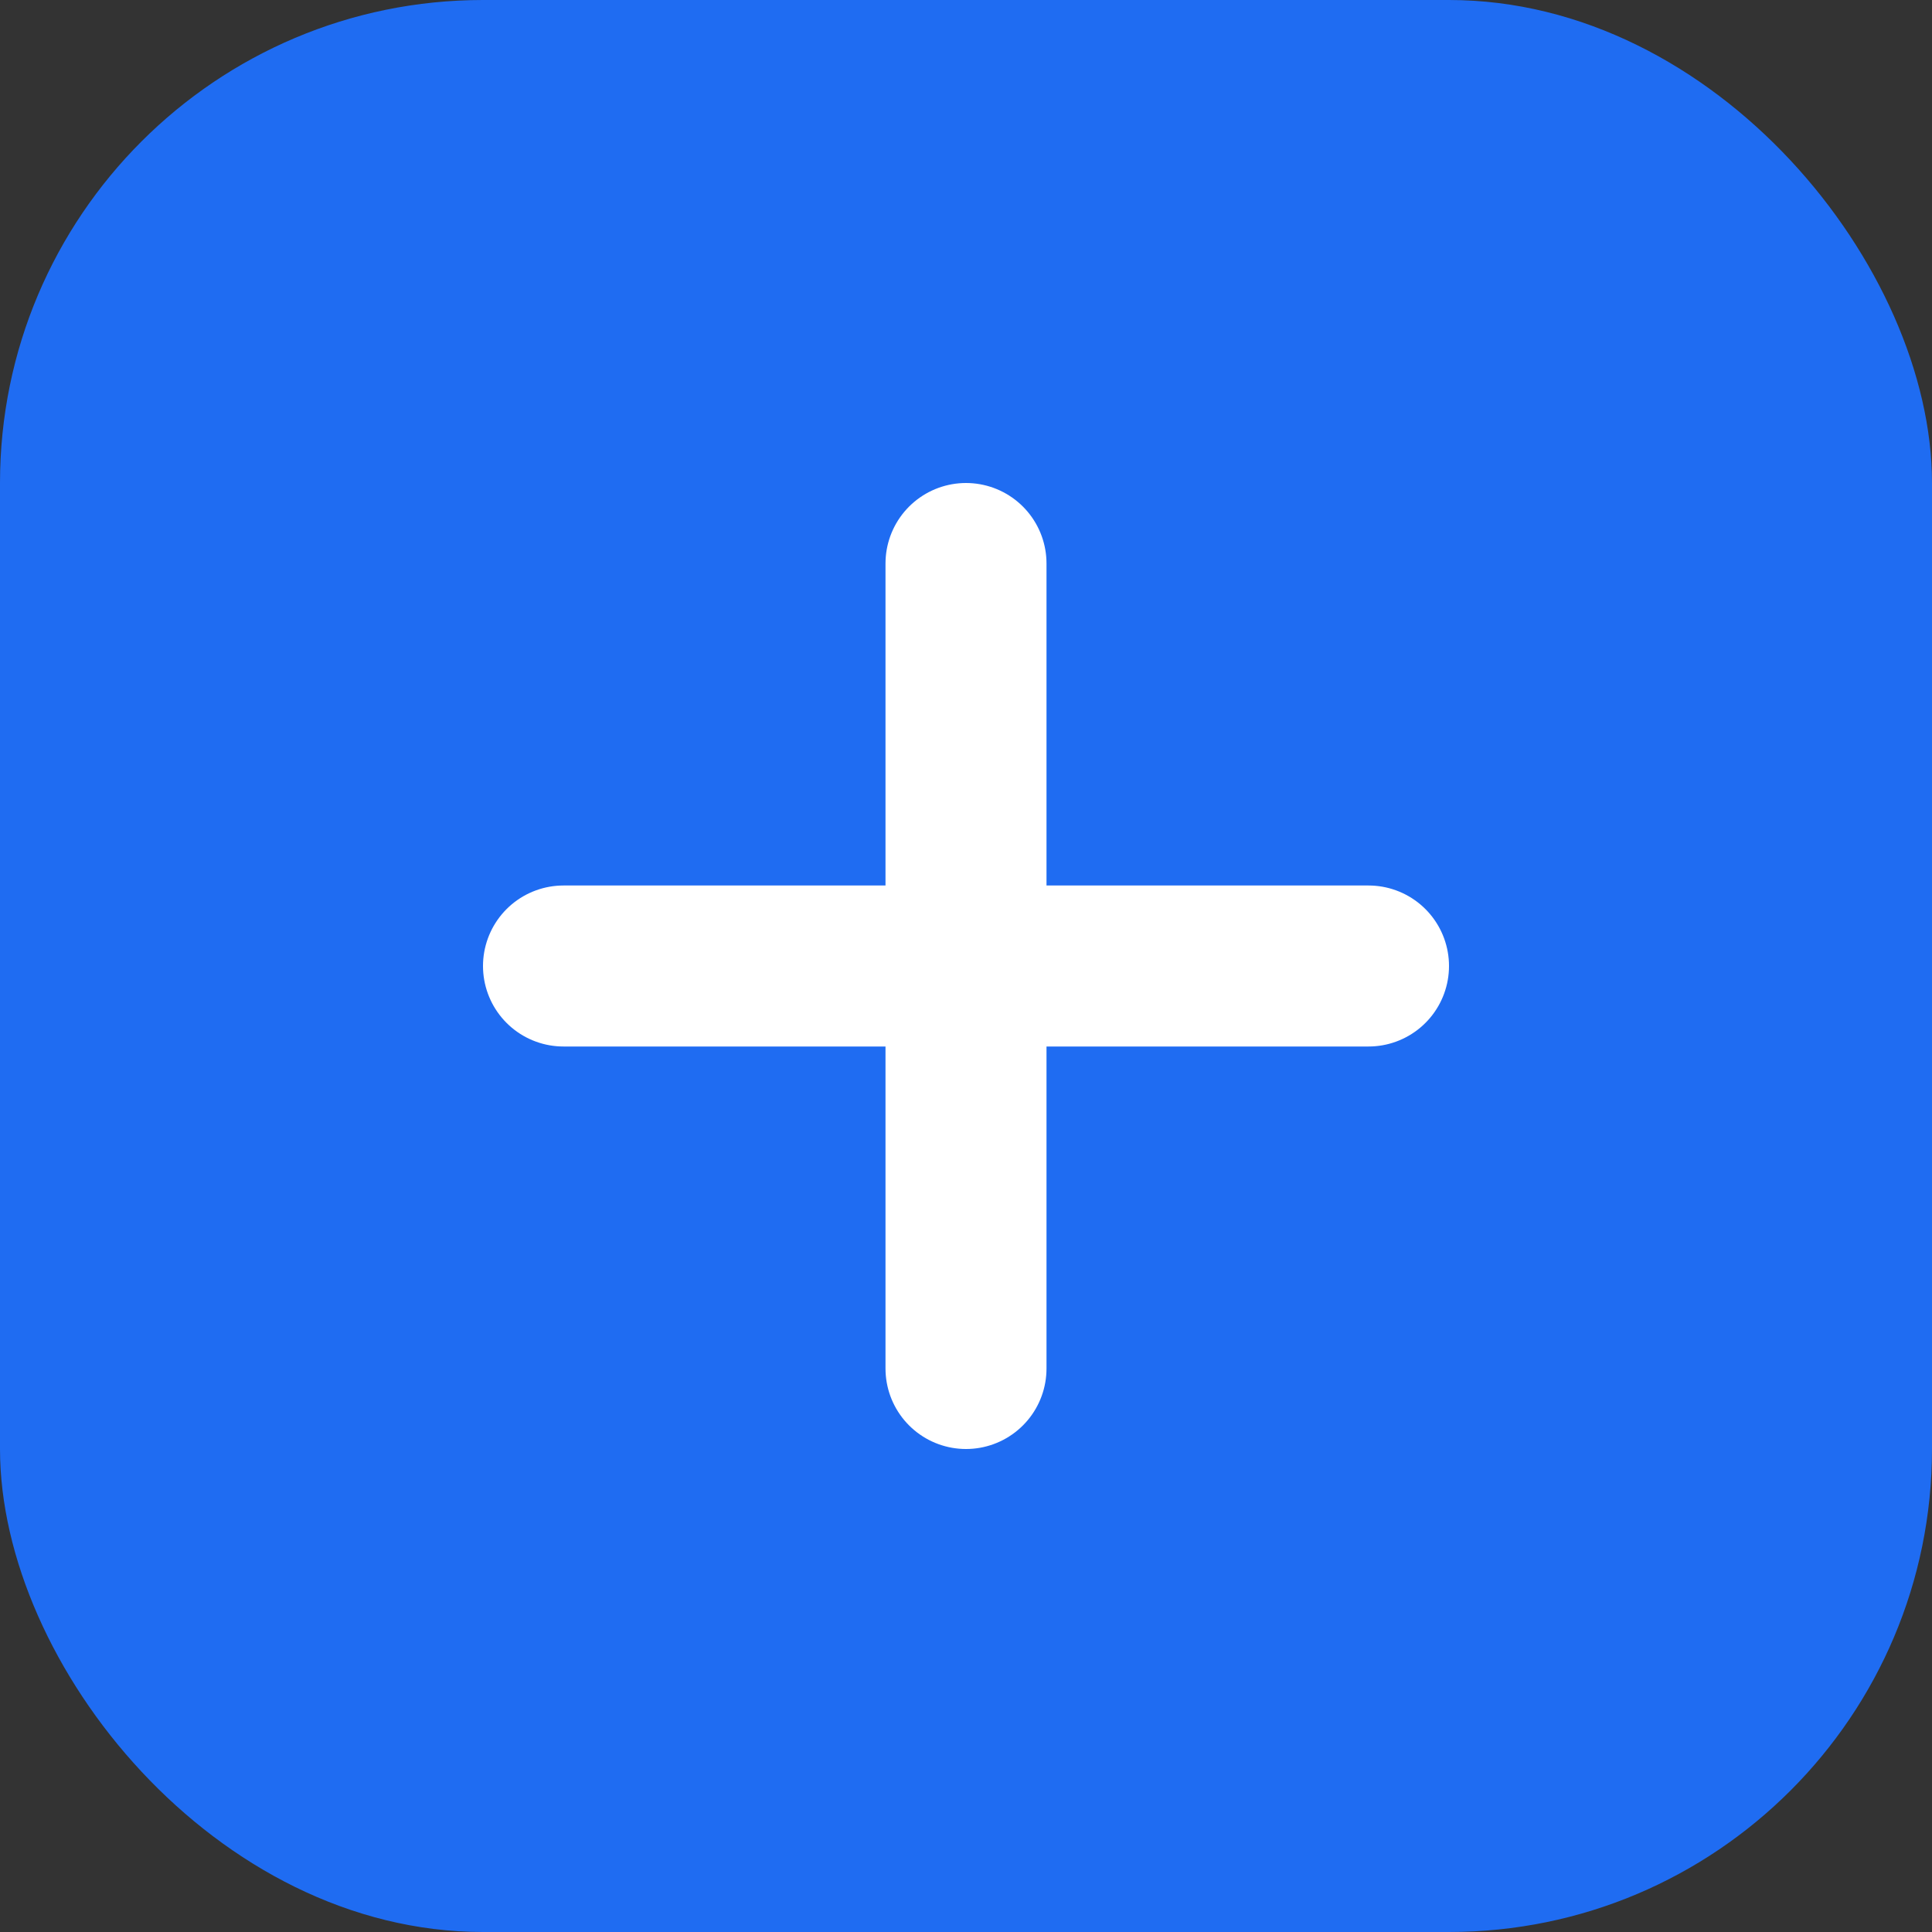 <svg xmlns="http://www.w3.org/2000/svg" width="64" height="64" viewBox="0 0 24 24" fill="none">
  <rect x="0" y="0" width="24" height="24" fill="#333333" stroke="none"/>
  <rect width="24" height="24" rx="6" fill="#1f6cf2"/>
  <path d="M7 12h10M12 7v10" stroke="white" stroke-width="2" stroke-linecap="round"/>
</svg>
